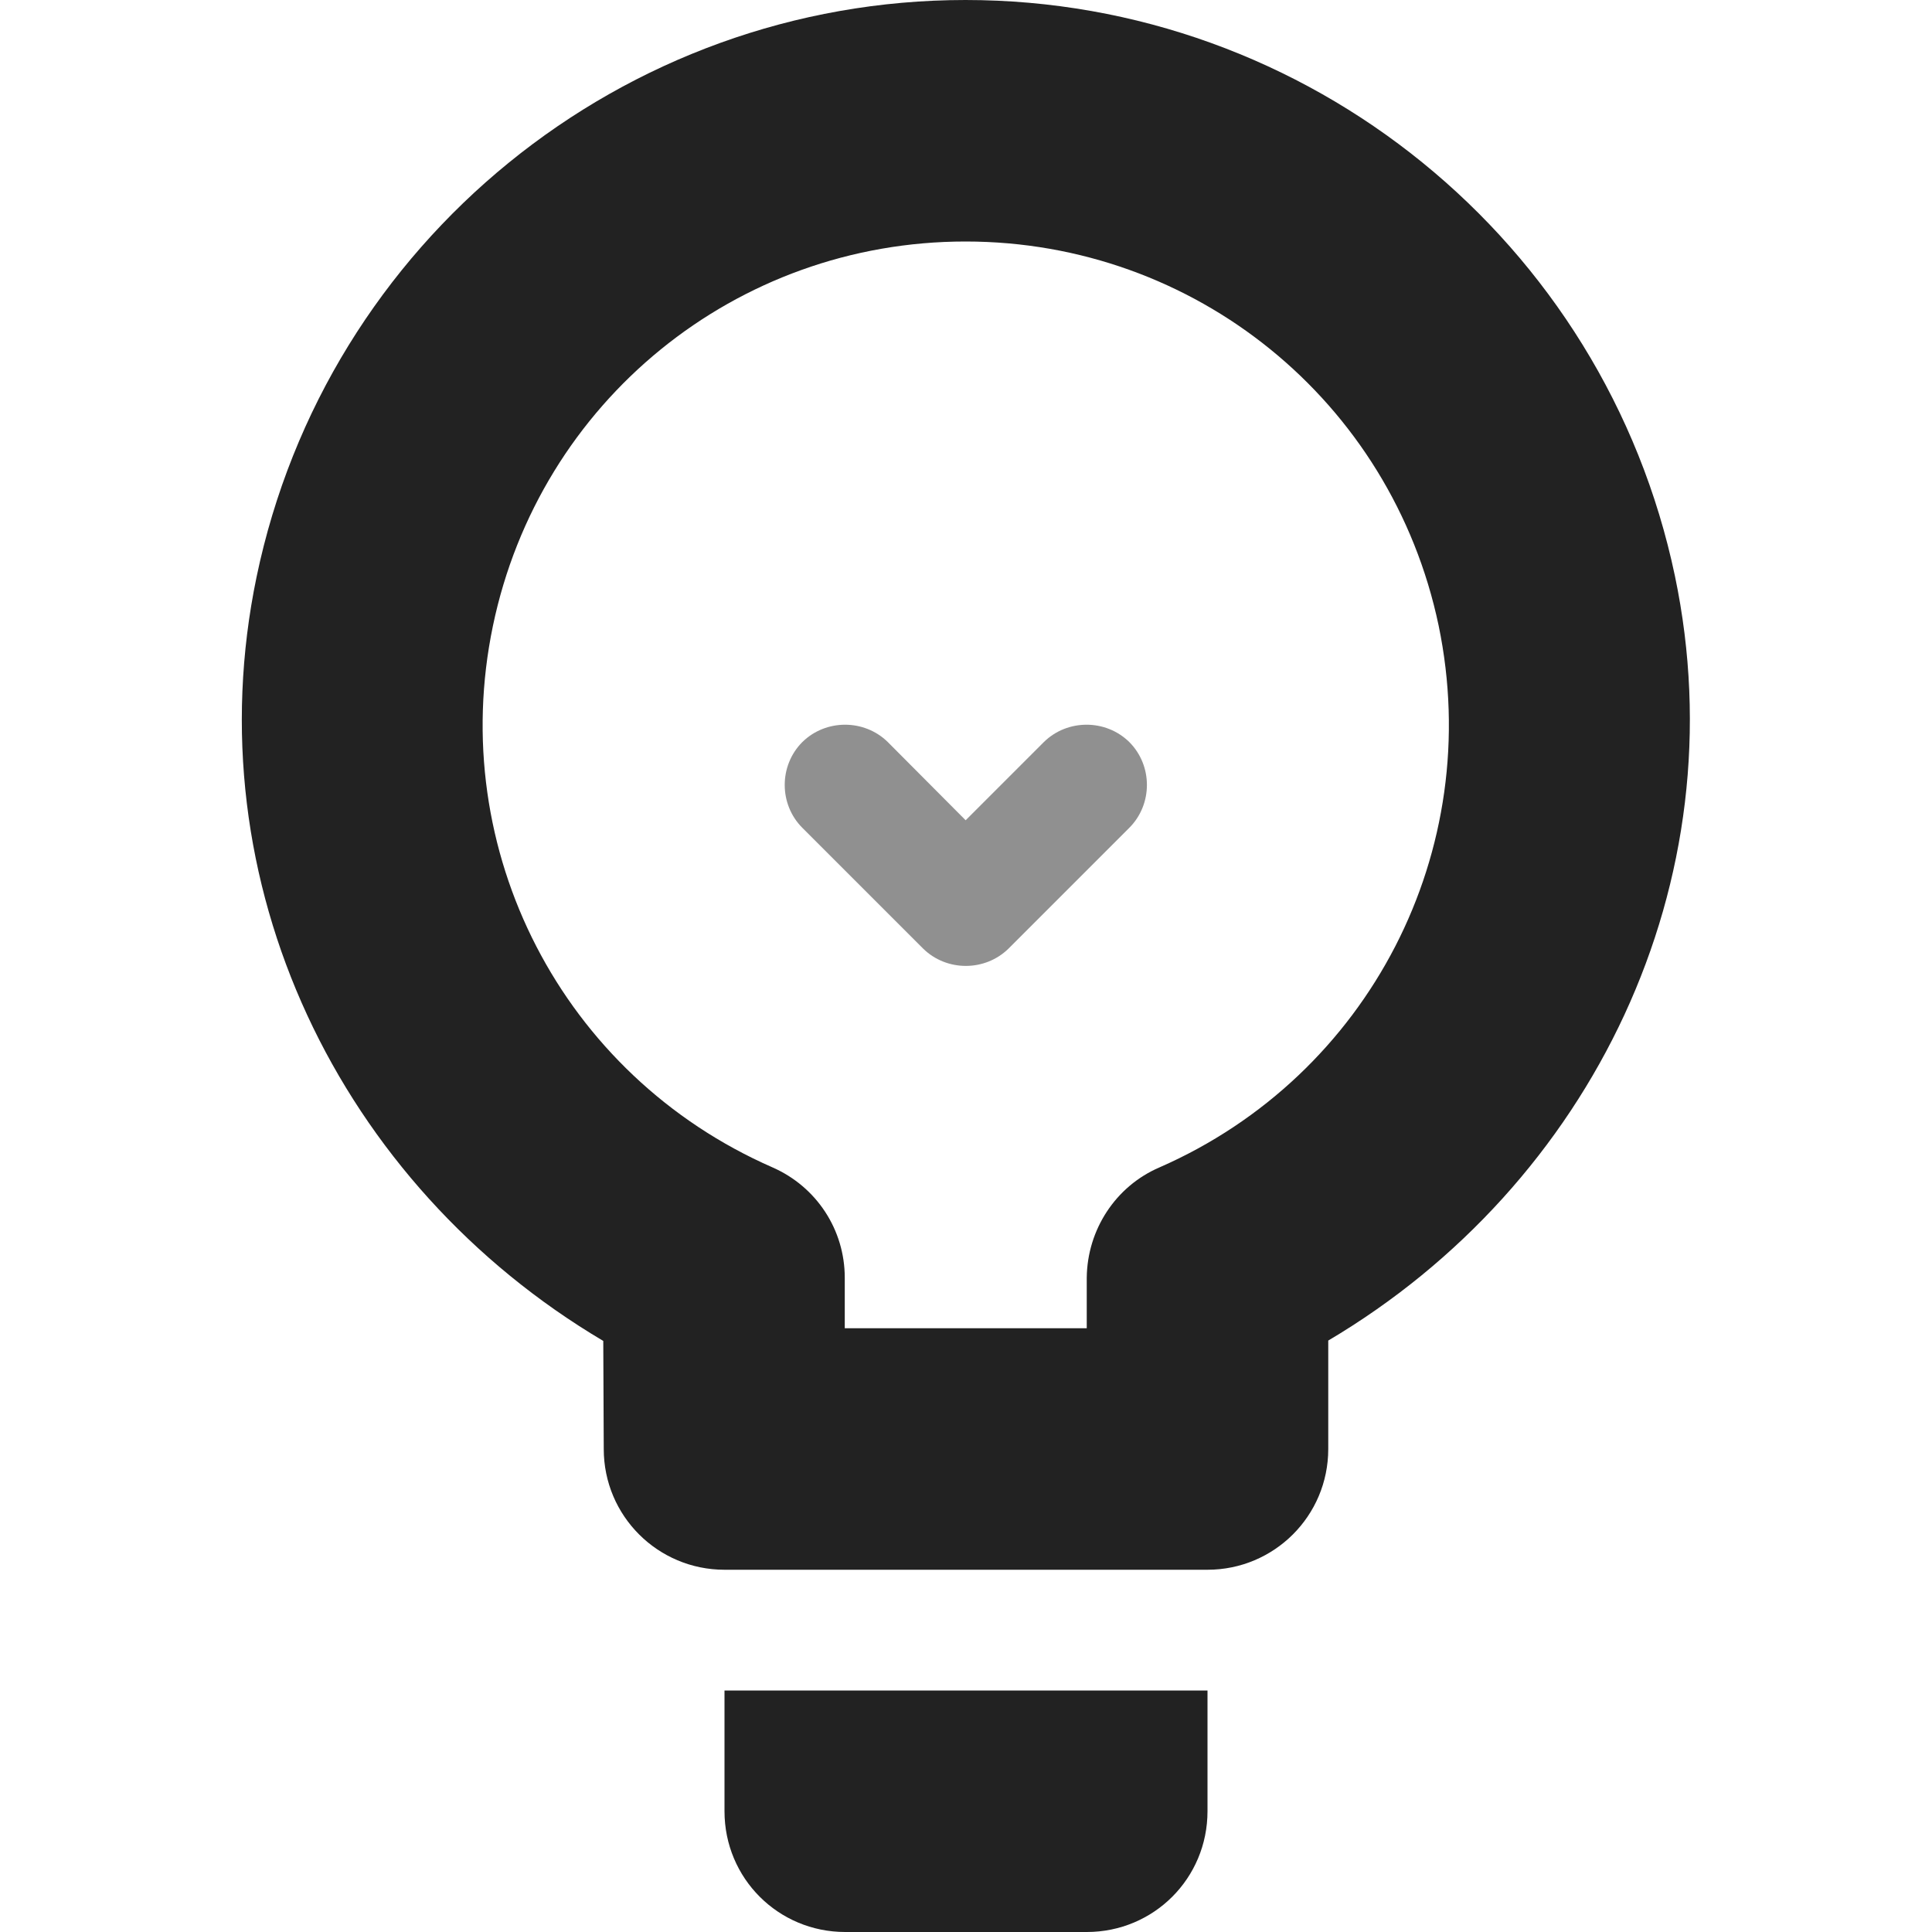 <?xml version="1.0" encoding="UTF-8"?>
<svg height="16px" viewBox="0 0 16 16" width="16px" xmlns="http://www.w3.org/2000/svg" xmlns:xlink="http://www.w3.org/1999/xlink">
    <filter id="a" height="100%" width="100%" x="0%" y="0%">
        <feColorMatrix color-interpolation-filters="sRGB" values="0 0 0 0 1 0 0 0 0 1 0 0 0 0 1 0 0 0 1 0"/>
    </filter>
    <mask id="b">
        <g filter="url(#a)">
            <path d="m -1.6 -1.6 h 19.2 v 19.2 h -19.2 z" fill-opacity="0.5"/>
        </g>
    </mask>
    <clipPath id="c">
        <path d="m 0 0 h 1600 v 1200 h -1600 z"/>
    </clipPath>
    <mask id="d">
        <g filter="url(#a)">
            <path d="m -1.6 -1.6 h 19.2 v 19.2 h -19.2 z" fill-opacity="0.7"/>
        </g>
    </mask>
    <clipPath id="e">
        <path d="m 0 0 h 1600 v 1200 h -1600 z"/>
    </clipPath>
    <mask id="f">
        <g filter="url(#a)">
            <path d="m -1.6 -1.6 h 19.2 v 19.2 h -19.2 z" fill-opacity="0.35"/>
        </g>
    </mask>
    <clipPath id="g">
        <path d="m 0 0 h 1600 v 1200 h -1600 z"/>
    </clipPath>
    <g mask="url(#b)">
        <g clip-path="url(#c)" transform="matrix(1 0 0 1 -240 -40)">
            <path d="m 550 182 c -0.352 0.004 -0.695 0.102 -1 0.281 v 3.438 c 0.305 0.18 0.648 0.277 1 0.281 c 1.105 0 2 -0.895 2 -2 s -0.895 -2 -2 -2 z m 0 5 c -0.34 0 -0.68 0.059 -1 0.176 v 6.824 h 4 v -4 c 0 -1.656 -1.344 -3 -3 -3 z m 0 0"/>
        </g>
    </g>
    <g mask="url(#d)">
        <g clip-path="url(#e)" transform="matrix(1 0 0 1 -240 -40)">
            <path d="m 569 182 v 4 c 1.105 0 2 -0.895 2 -2 s -0.895 -2 -2 -2 z m 0 5 v 7 h 3 v -4 c 0 -1.656 -1.344 -3 -3 -3 z m 0 0"/>
        </g>
    </g>
    <g mask="url(#f)">
        <g clip-path="url(#g)" transform="matrix(1 0 0 1 -240 -40)">
            <path d="m 573 182.27 v 3.449 c 0.613 -0.355 0.996 -1.008 1 -1.719 c 0 -0.715 -0.383 -1.375 -1 -1.73 z m 0 4.906 v 6.824 h 2 v -4 c 0 -1.27 -0.801 -2.402 -2 -2.824 z m 0 0"/>
        </g>
    </g>
    <g fill="#222222">
        <path d="m 7.996 0 c -2.836 0 -5.293 2 -5.871 4.777 c -0.527 2.535 0.688 5.035 2.871 6.328 l 0.004 0.895 c 0 0.555 0.449 1 1 1 h 4 c 0.551 0 1 -0.445 1 -1 v -0.898 c 2.184 -1.293 3.402 -3.797 2.871 -6.332 c -0.582 -2.773 -3.039 -4.77 -5.875 -4.77 z m 0 2 c 1.898 0 3.527 1.32 3.918 3.18 c 0.387 1.863 -0.574 3.727 -2.312 4.488 c -0.363 0.156 -0.598 0.516 -0.602 0.914 v 0.418 h -2.004 v -0.418 c 0 -0.398 -0.234 -0.754 -0.598 -0.914 c -1.742 -0.762 -2.703 -2.625 -2.316 -4.484 s 2.012 -3.184 3.914 -3.184 z m 0 0"/>
        <path d="m 6 15 c 0 0.555 0.445 1 1 1 h 2 c 0.555 0 1 -0.445 1 -1 v -1 h -4 z m 0 0"/>
        <path d="m 6.645 6.145 c -0.195 0.195 -0.195 0.516 0 0.711 l 1 1 c 0.195 0.191 0.512 0.191 0.707 0 l 1 -1 c 0.195 -0.195 0.195 -0.516 0 -0.711 c -0.195 -0.191 -0.512 -0.191 -0.707 0 l -0.648 0.648 l -0.645 -0.648 c -0.195 -0.191 -0.512 -0.191 -0.707 0 z m 0 0" fill-opacity="0.502"/>
    </g>
</svg>
